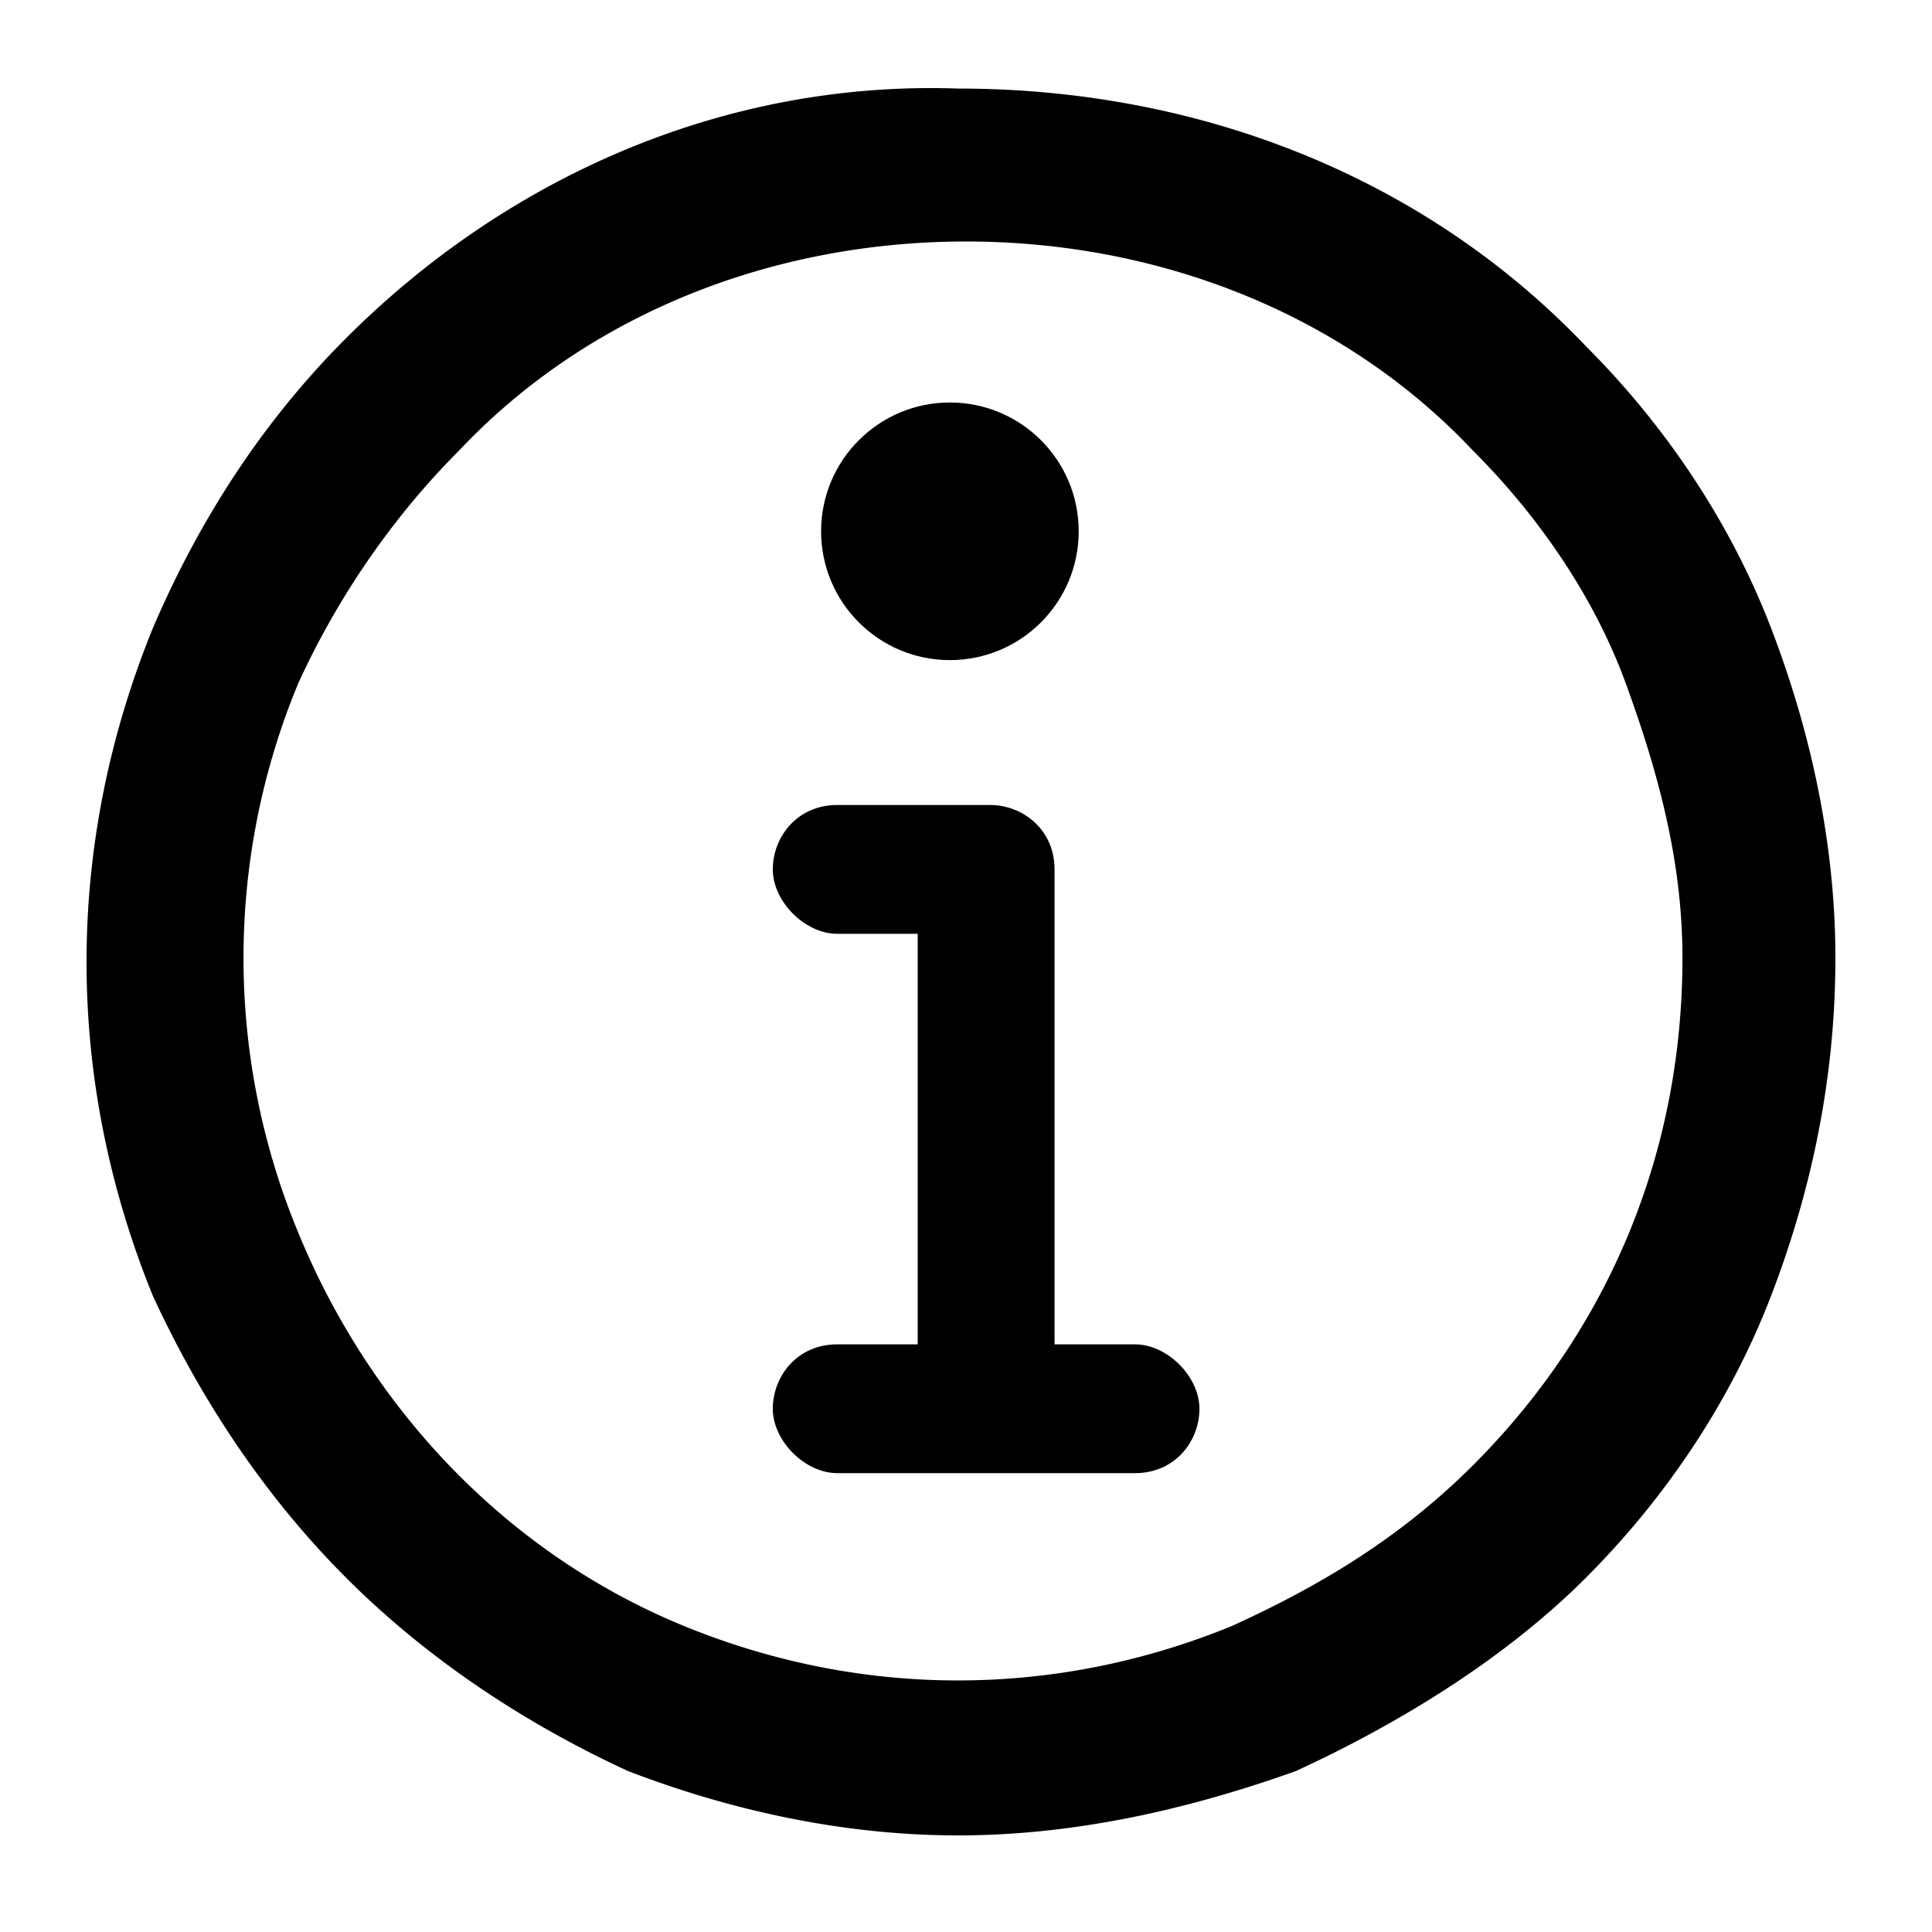 <svg viewBox='0 0 24 24'><path d='M22 7.8c-.5-1.3-1.3-2.5-2.3-3.5-2-2.1-4.8-3.2-7.8-3.2C9 1 6.3 2.2 4.3 4.2c-1 1-1.8 2.2-2.4 3.6-1.1 2.7-1.1 5.6 0 8.3.6 1.3 1.4 2.5 2.4 3.5s2.2 1.8 3.5 2.4c1.3.5 2.7.8 4.1.8 1.4 0 2.8-.3 4.2-.8 1.3-.6 2.6-1.4 3.6-2.4s1.8-2.2 2.3-3.5c.5-1.3.8-2.7.8-4.2 0-1.4-.3-2.8-.8-4.1zm-3.7 10.4c-.9.9-1.9 1.5-3 2-2.2.9-4.6.9-6.8 0s-3.9-2.7-4.8-4.9a8.9 8.9 0 0 1 0-6.8c.5-1.1 1.2-2.1 2-2.9C7.3 3.9 9.6 3 12 3s4.7.9 6.3 2.6c.8.8 1.5 1.8 1.9 2.9.4 1.1.7 2.2.7 3.4 0 2.4-.9 4.6-2.6 6.3z'/><path d='M14.1 16.7h-1v-5.9c0-.5-.4-.8-.8-.8h-1.9c-.5 0-.8.4-.8.8s.4.8.8.8h1v5.1h-1c-.5 0-.8.4-.8.8s.4.8.8.8h3.7c.5 0 .8-.4.8-.8s-.4-.8-.8-.8z'/><circle cx='11.8' cy='6.6' r='1.6'/></svg>
